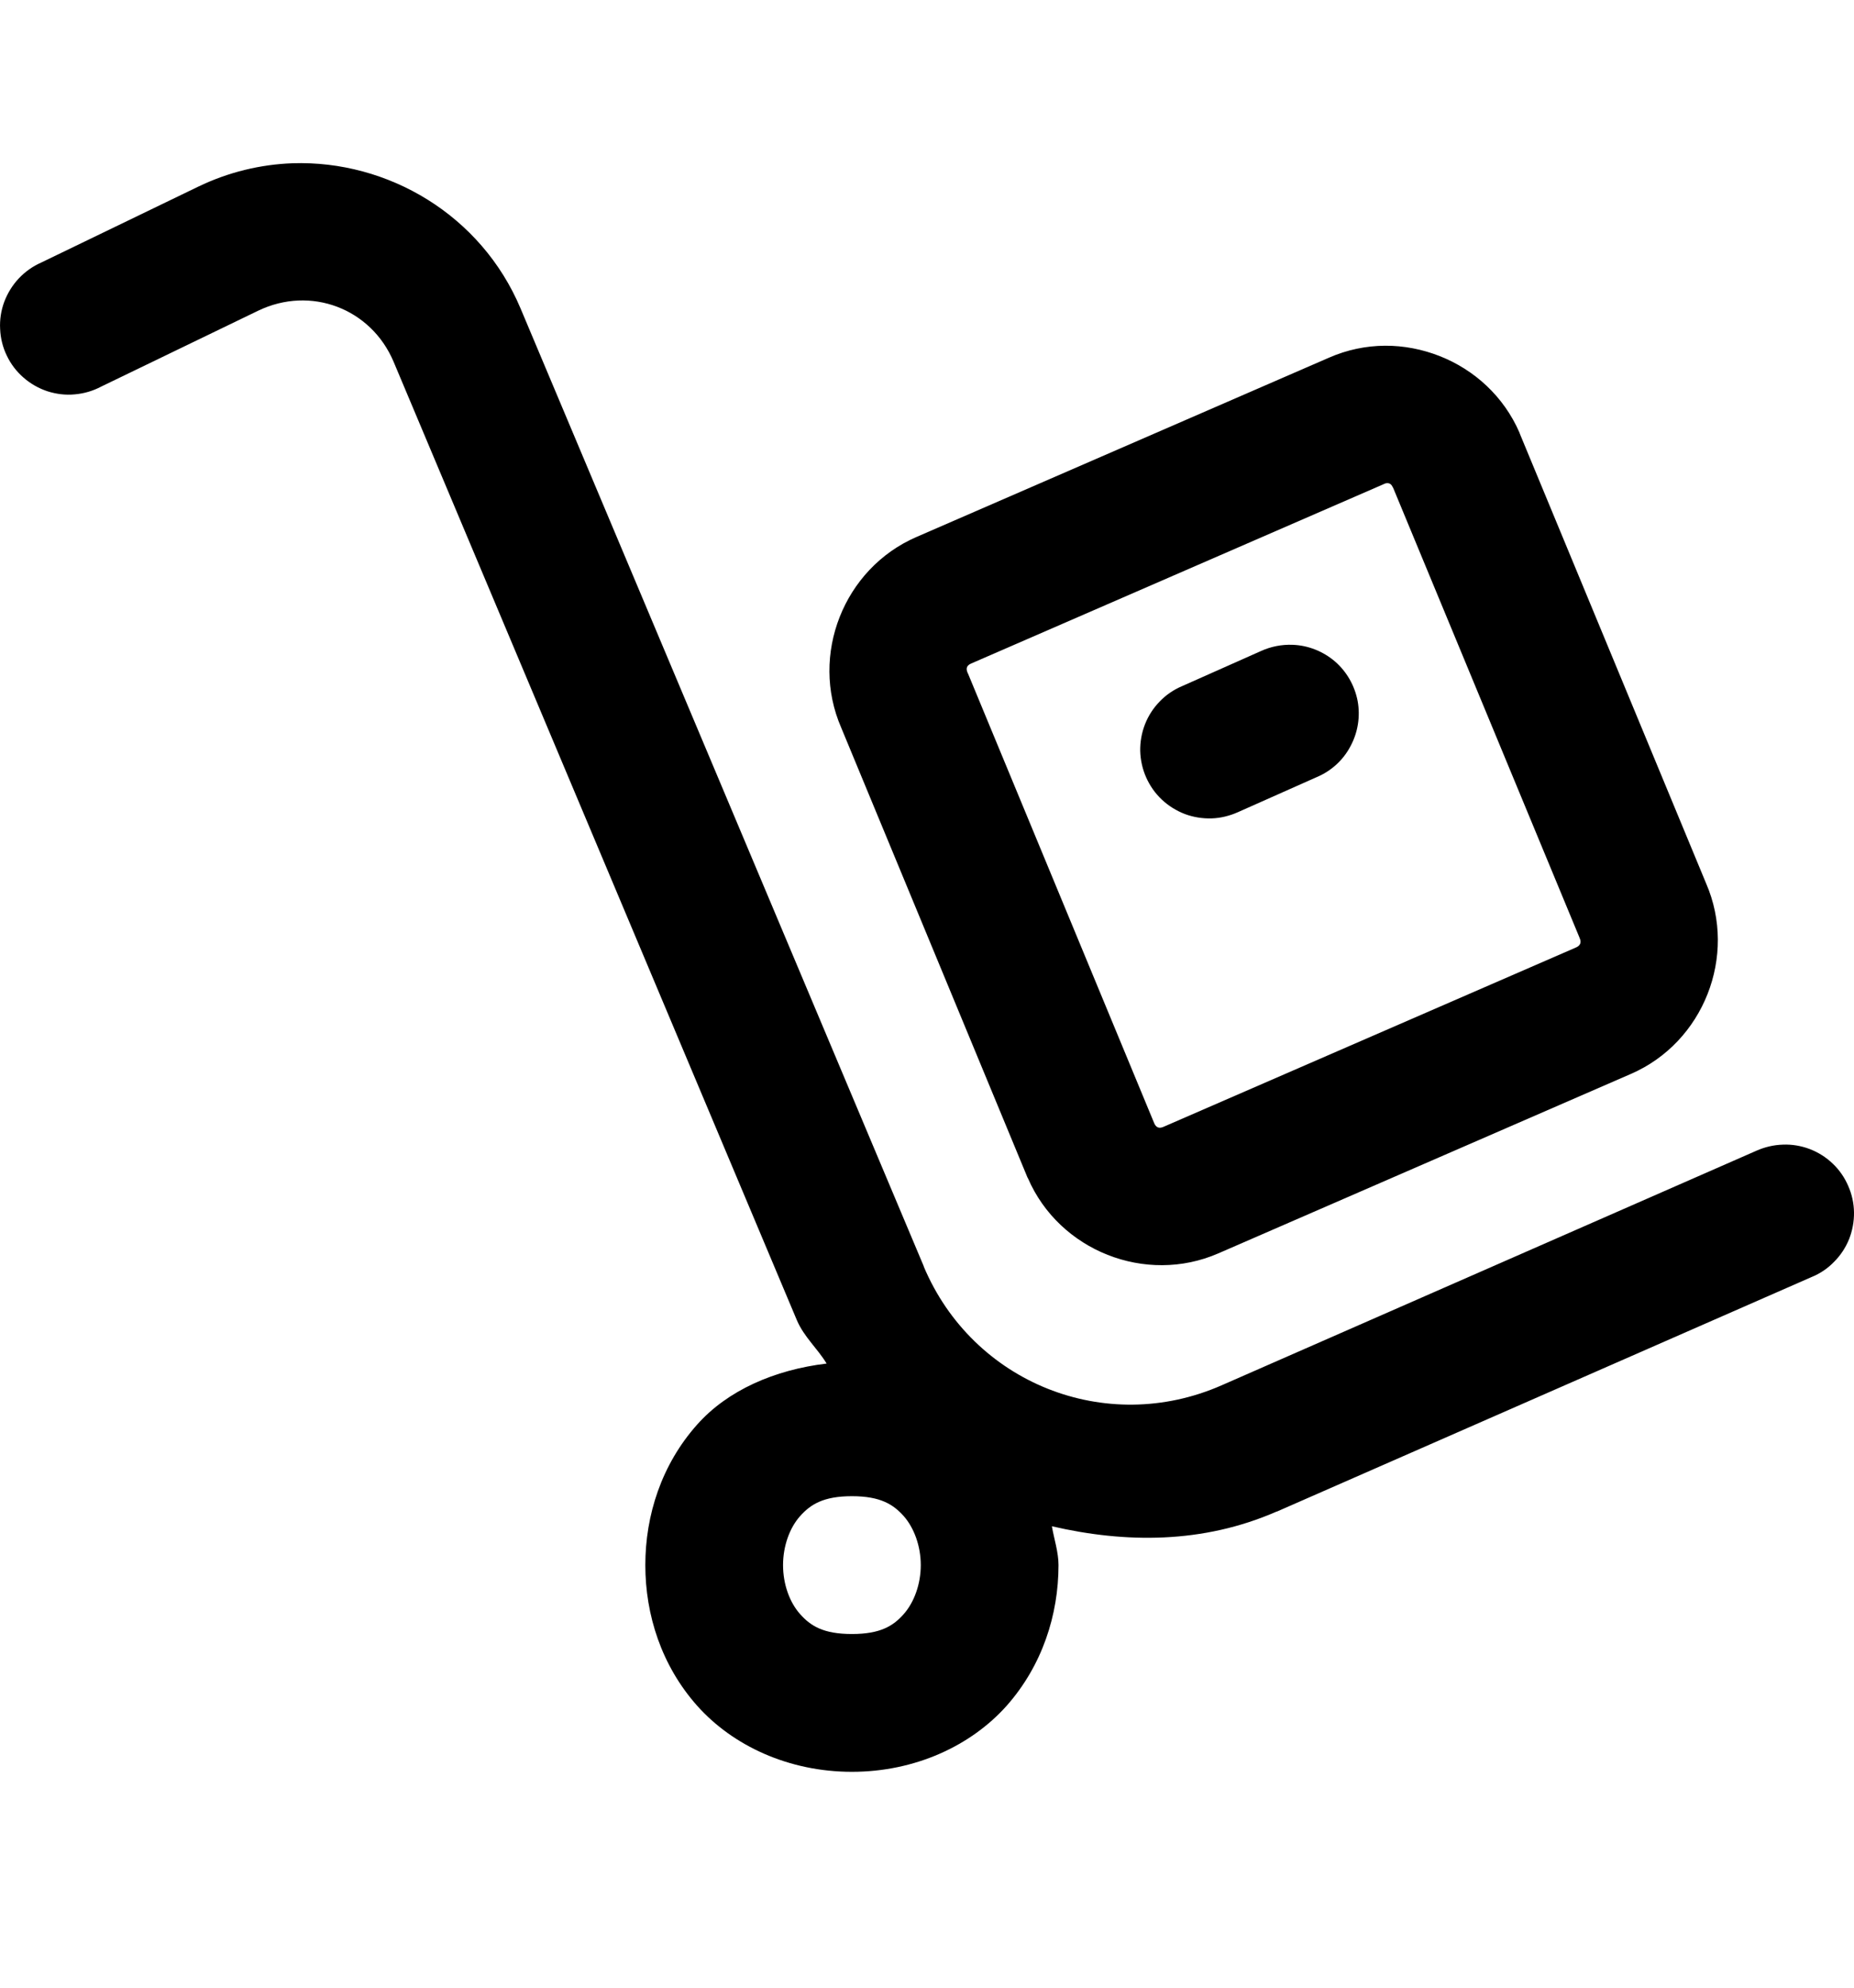<svg width="14" height="15" viewBox="0 0 14 15" fill="none" xmlns="http://www.w3.org/2000/svg">
<g clip-path="url(#clip0_365_3354)">
<path d="M2.208 1.232C1.968 1.241 1.726 1.298 1.496 1.409L0.312 1.981C0.248 2.009 0.19 2.05 0.142 2.101C0.094 2.152 0.057 2.212 0.032 2.278C0.008 2.343 -0.003 2.413 0.001 2.483C0.004 2.553 0.021 2.622 0.052 2.685C0.082 2.748 0.125 2.804 0.178 2.85C0.231 2.896 0.292 2.931 0.359 2.953C0.425 2.974 0.496 2.983 0.565 2.976C0.635 2.97 0.703 2.95 0.765 2.917L1.949 2.345C2.345 2.154 2.803 2.327 2.973 2.732L6.017 9.962C6.071 10.089 6.172 10.175 6.242 10.29C5.849 10.337 5.494 10.492 5.264 10.751C4.995 11.053 4.873 11.435 4.873 11.811C4.873 12.187 4.995 12.569 5.264 12.872C5.533 13.174 5.956 13.371 6.433 13.371C6.91 13.371 7.333 13.174 7.602 12.872C7.87 12.569 7.993 12.187 7.993 11.811C7.993 11.713 7.96 11.616 7.943 11.518C8.497 11.646 9.082 11.651 9.64 11.407V11.408L13.68 9.637C13.744 9.611 13.802 9.572 13.85 9.522C13.899 9.473 13.937 9.415 13.963 9.351C13.988 9.287 14.001 9.218 14 9.149C13.999 9.08 13.984 9.012 13.956 8.949C13.929 8.886 13.889 8.828 13.839 8.781C13.789 8.733 13.73 8.696 13.665 8.671C13.601 8.647 13.532 8.635 13.463 8.638C13.394 8.64 13.326 8.656 13.263 8.684L9.223 10.455C8.349 10.838 7.346 10.437 6.975 9.557H6.976L3.931 2.328C3.634 1.623 2.93 1.208 2.208 1.232ZM10.458 2.609C10.316 2.61 10.173 2.639 10.036 2.699L6.919 4.053C6.371 4.291 6.114 4.943 6.352 5.491L7.758 8.884C7.759 8.886 7.76 8.889 7.762 8.891C7.999 9.439 8.651 9.697 9.199 9.459L12.316 8.104C12.864 7.866 13.121 7.214 12.883 6.666L11.477 3.274C11.476 3.271 11.475 3.268 11.474 3.265C11.355 2.991 11.133 2.79 10.871 2.687C10.741 2.636 10.6 2.608 10.458 2.609ZM10.492 3.649C10.503 3.653 10.511 3.663 10.518 3.679H10.519L11.926 7.073C11.927 7.075 11.928 7.078 11.929 7.081C11.943 7.112 11.933 7.136 11.901 7.15L8.785 8.504C8.753 8.518 8.73 8.509 8.716 8.477L7.31 5.084C7.309 5.081 7.307 5.079 7.306 5.076C7.292 5.043 7.301 5.021 7.334 5.007V5.007L10.45 3.653L10.451 3.652C10.467 3.645 10.48 3.644 10.492 3.649ZM9.76 4.866C9.678 4.863 9.597 4.879 9.522 4.913L8.926 5.178C8.862 5.205 8.805 5.244 8.757 5.294C8.709 5.343 8.671 5.402 8.646 5.466C8.621 5.53 8.609 5.598 8.61 5.667C8.612 5.736 8.627 5.804 8.655 5.867C8.683 5.93 8.723 5.987 8.773 6.034C8.823 6.081 8.882 6.118 8.947 6.143C9.011 6.167 9.08 6.178 9.149 6.176C9.217 6.174 9.285 6.157 9.348 6.129L9.944 5.864C10.053 5.818 10.143 5.736 10.198 5.631C10.254 5.527 10.273 5.407 10.252 5.291C10.23 5.175 10.17 5.069 10.081 4.992C9.991 4.915 9.878 4.87 9.76 4.866ZM6.433 11.291C6.65 11.291 6.746 11.354 6.824 11.441C6.902 11.529 6.953 11.667 6.953 11.811C6.953 11.956 6.902 12.093 6.824 12.181C6.746 12.269 6.65 12.331 6.433 12.331C6.216 12.331 6.12 12.269 6.042 12.181C5.963 12.093 5.913 11.956 5.913 11.811C5.913 11.667 5.963 11.529 6.042 11.441C6.12 11.354 6.216 11.291 6.433 11.291Z" fill="black"/>
</g>
<defs>
<clipPath id="clip0_365_3354">
<rect width="14" height="14" fill="white" transform="translate(0 0.236)"/>
</clipPath>
</defs>
</svg>
